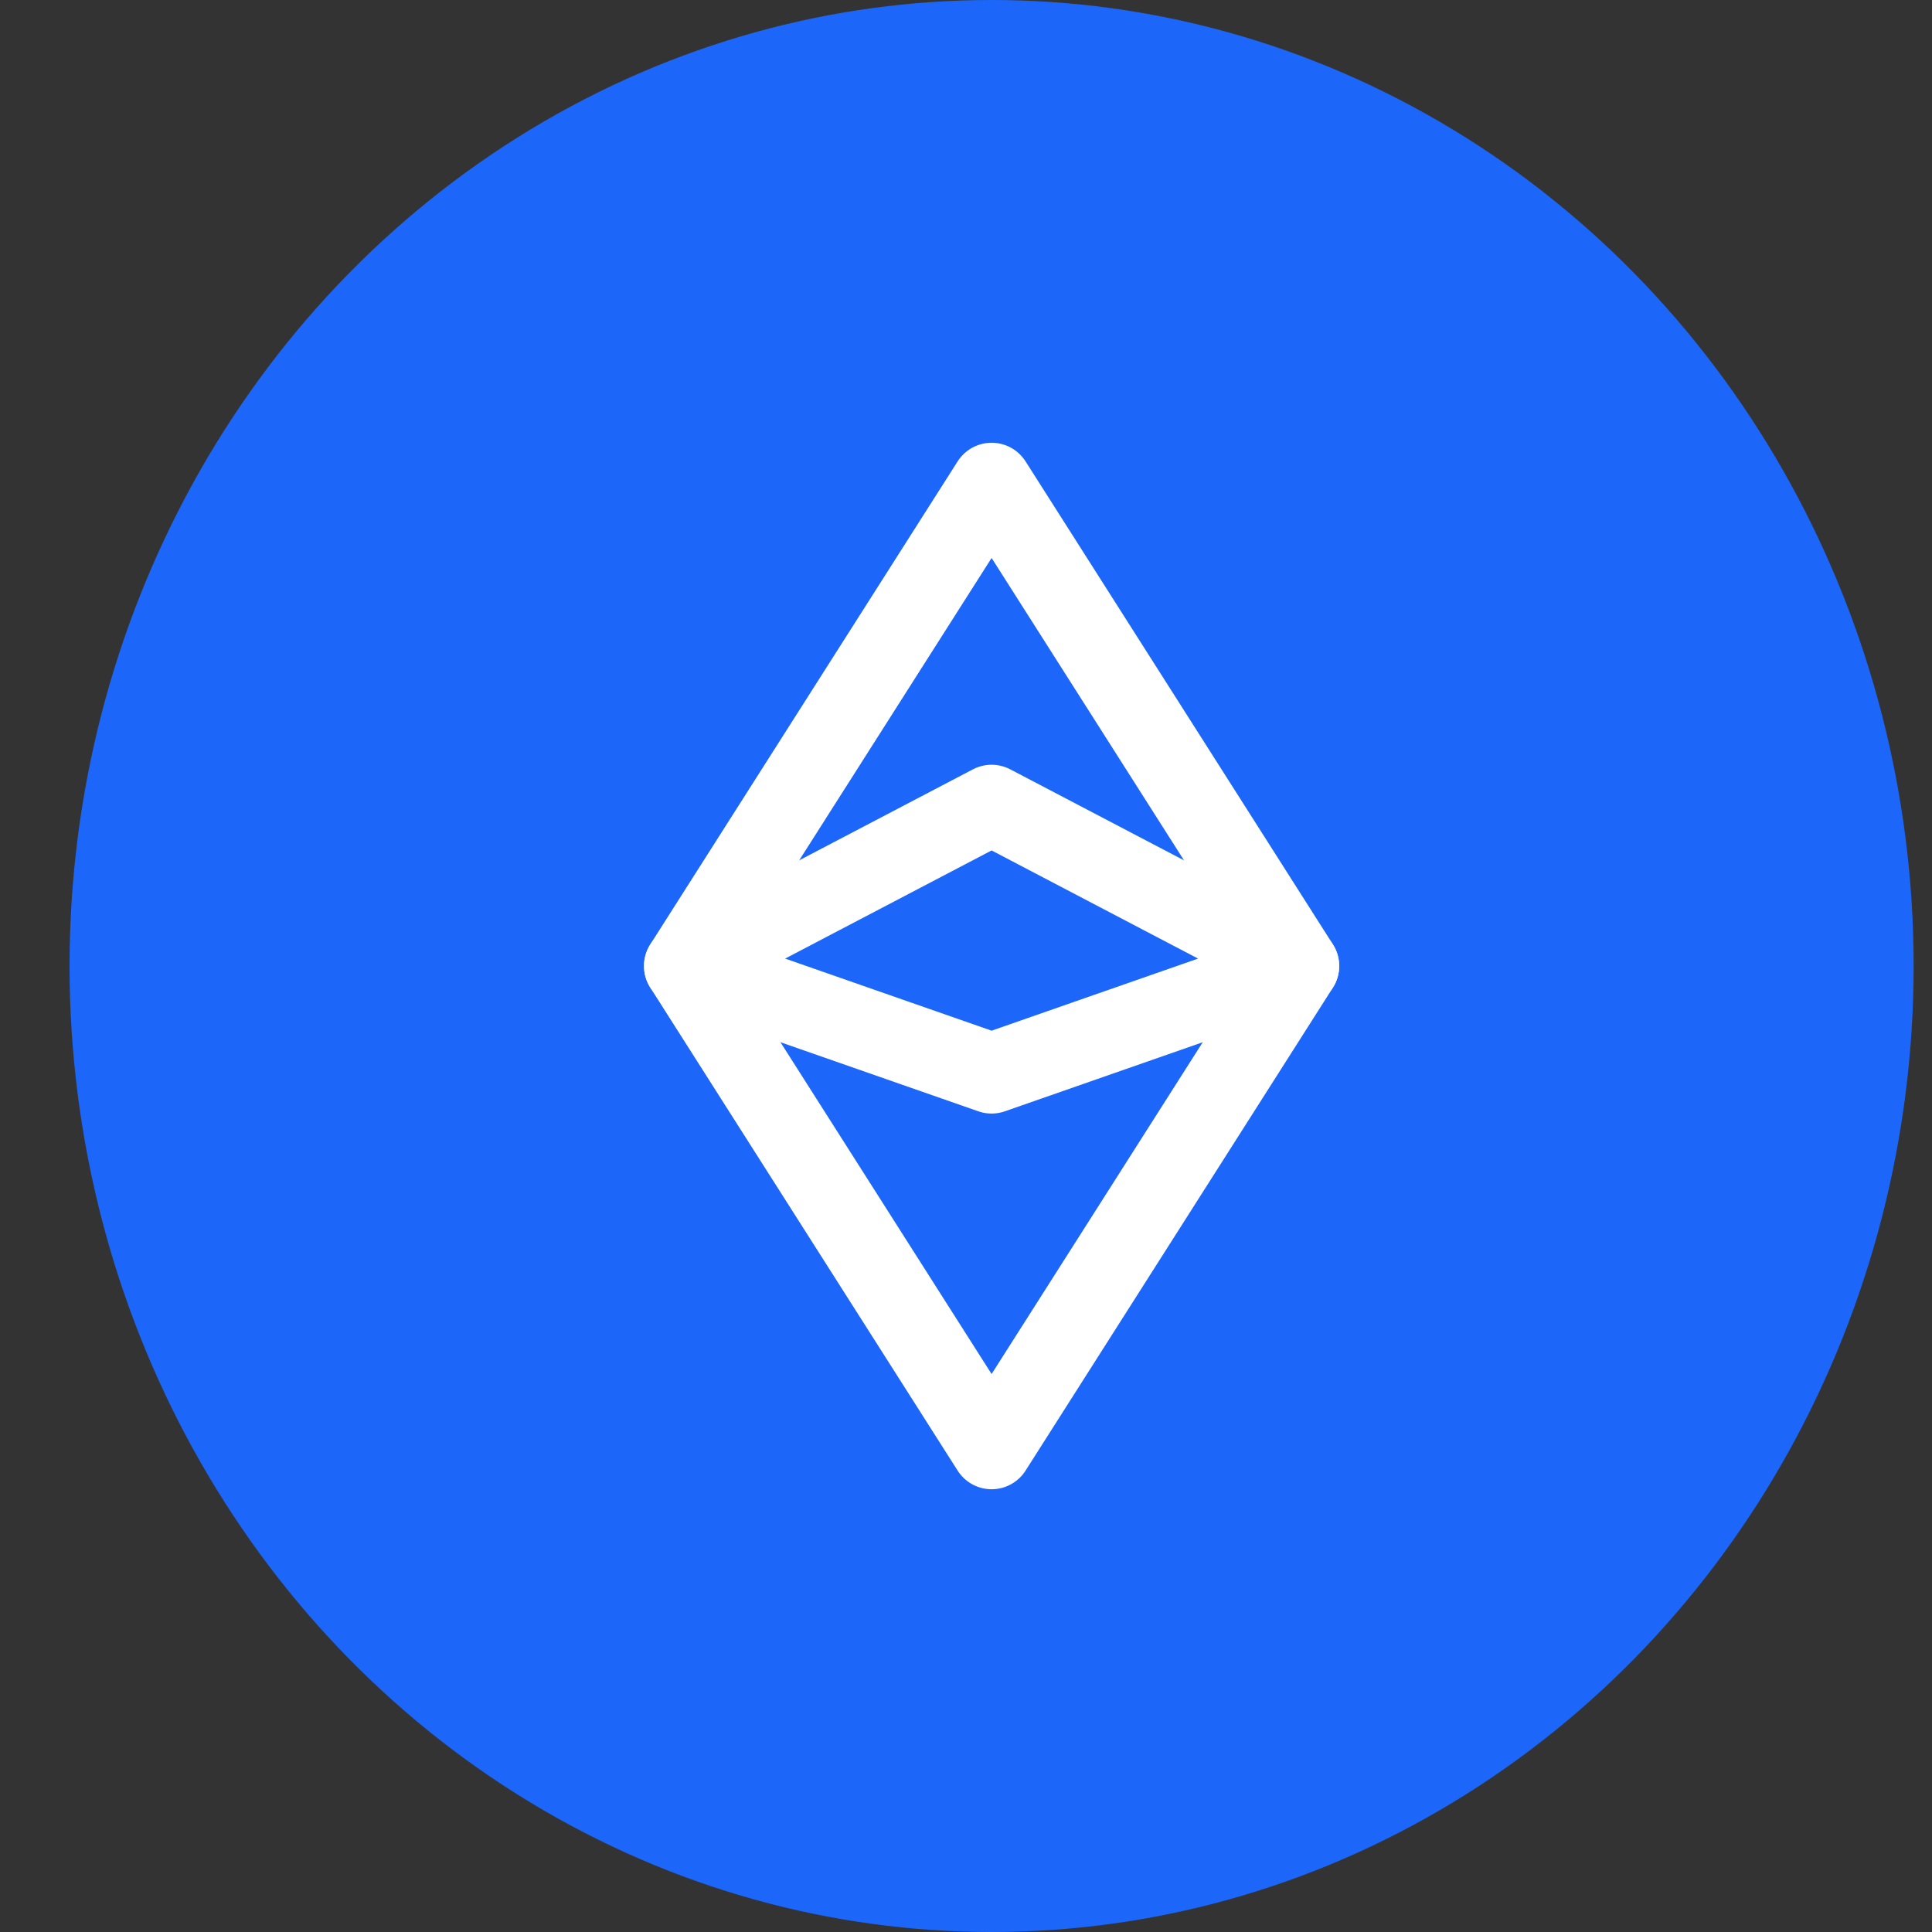 <svg width="24" height="24" viewBox="0 0 24 24" fill="none" xmlns="http://www.w3.org/2000/svg">
<rect x="0" y="0" width="24" height="24" fill="#333333" stroke="none"/>
<ellipse cx="12.318" cy="12" rx="11.454" ry="12" fill="#1C67F9"/>
<g clip-path="url(#clip0_2438:5940)">
<path d="M8.5 12L12.318 6L16.136 12L12.318 18L8.5 12Z" stroke="white" strokeWidth="1.5" strokeLinecap="round" stroke-linejoin="round"/>
<path d="M8.5 12L12.318 10L16.136 12L12.318 13.333L8.5 12Z" stroke="white" strokeWidth="1.5" strokeLinecap="round" stroke-linejoin="round"/>
</g>
<defs>
<clipPath id="clip0_2438:5940">
<rect width="15.273" height="16" fill="white" transform="translate(4.682 4)"/>
</clipPath>
</defs>
</svg>

